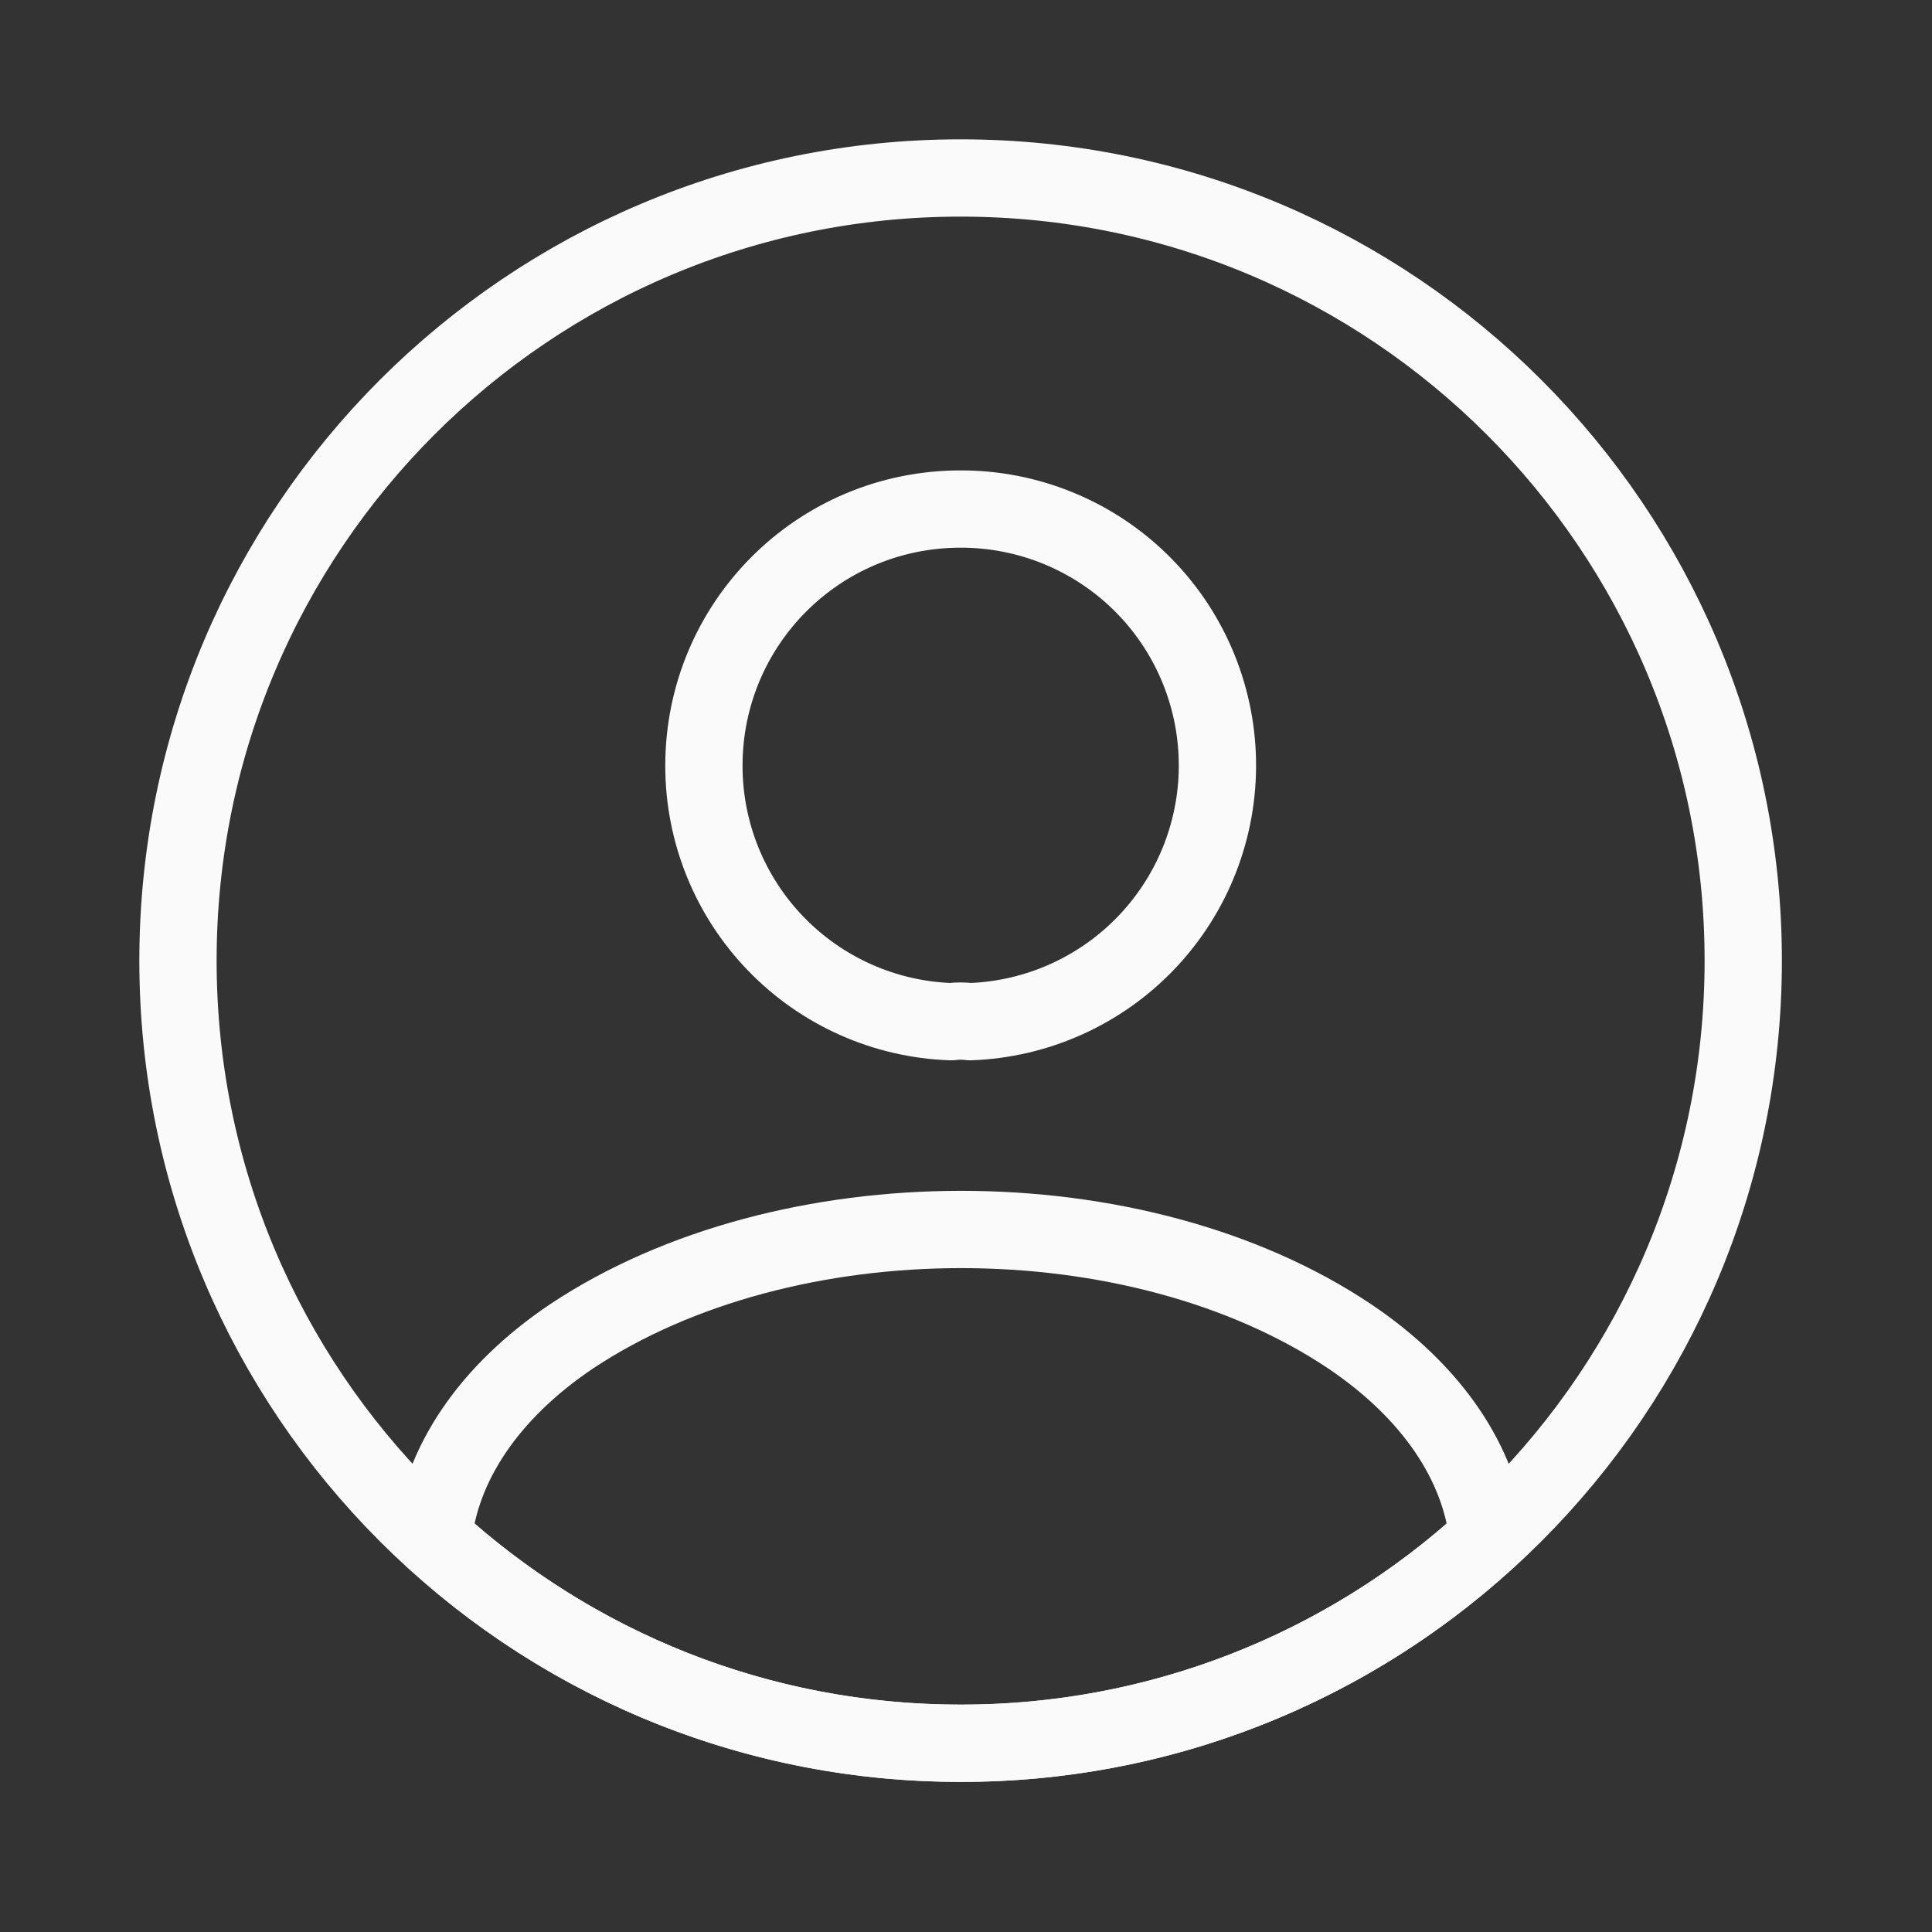<svg width="40" height="40" viewBox="0 0 50 50" fill="none" xmlns="http://www.w3.org/2000/svg">
<rect x="0" y="0" width="50" height="50" fill="#333333" stroke="none"/>
<path d="M25.104 26.441C24.942 26.42 24.779 26.42 24.617 26.441C22.9 26.383 21.272 25.66 20.078 24.424C18.883 23.188 18.216 21.536 18.217 19.817C18.217 16.151 21.174 13.174 24.861 13.174C26.601 13.171 28.274 13.852 29.517 15.07C30.76 16.289 31.474 17.947 31.506 19.688C31.538 21.428 30.885 23.111 29.687 24.375C28.489 25.638 26.843 26.38 25.104 26.441V26.441ZM38.512 39.809C34.79 43.23 29.916 45.124 24.861 45.115C19.594 45.115 14.814 43.11 11.209 39.809C11.412 37.905 12.627 36.041 14.794 34.583C20.344 30.897 29.418 30.897 34.927 34.583C37.094 36.041 38.31 37.905 38.512 39.809V39.809Z" stroke="#fafafa" stroke-width="2" stroke-linecap="round" stroke-linejoin="round"/>
<path d="M24.861 45.116C36.047 45.116 45.115 36.048 45.115 24.861C45.115 13.674 36.047 4.606 24.861 4.606C13.674 4.606 4.606 13.674 4.606 24.861C4.606 36.048 13.674 45.116 24.861 45.116Z" stroke="#fafafa" stroke-width="2" stroke-linecap="round" stroke-linejoin="round"/>
</svg>